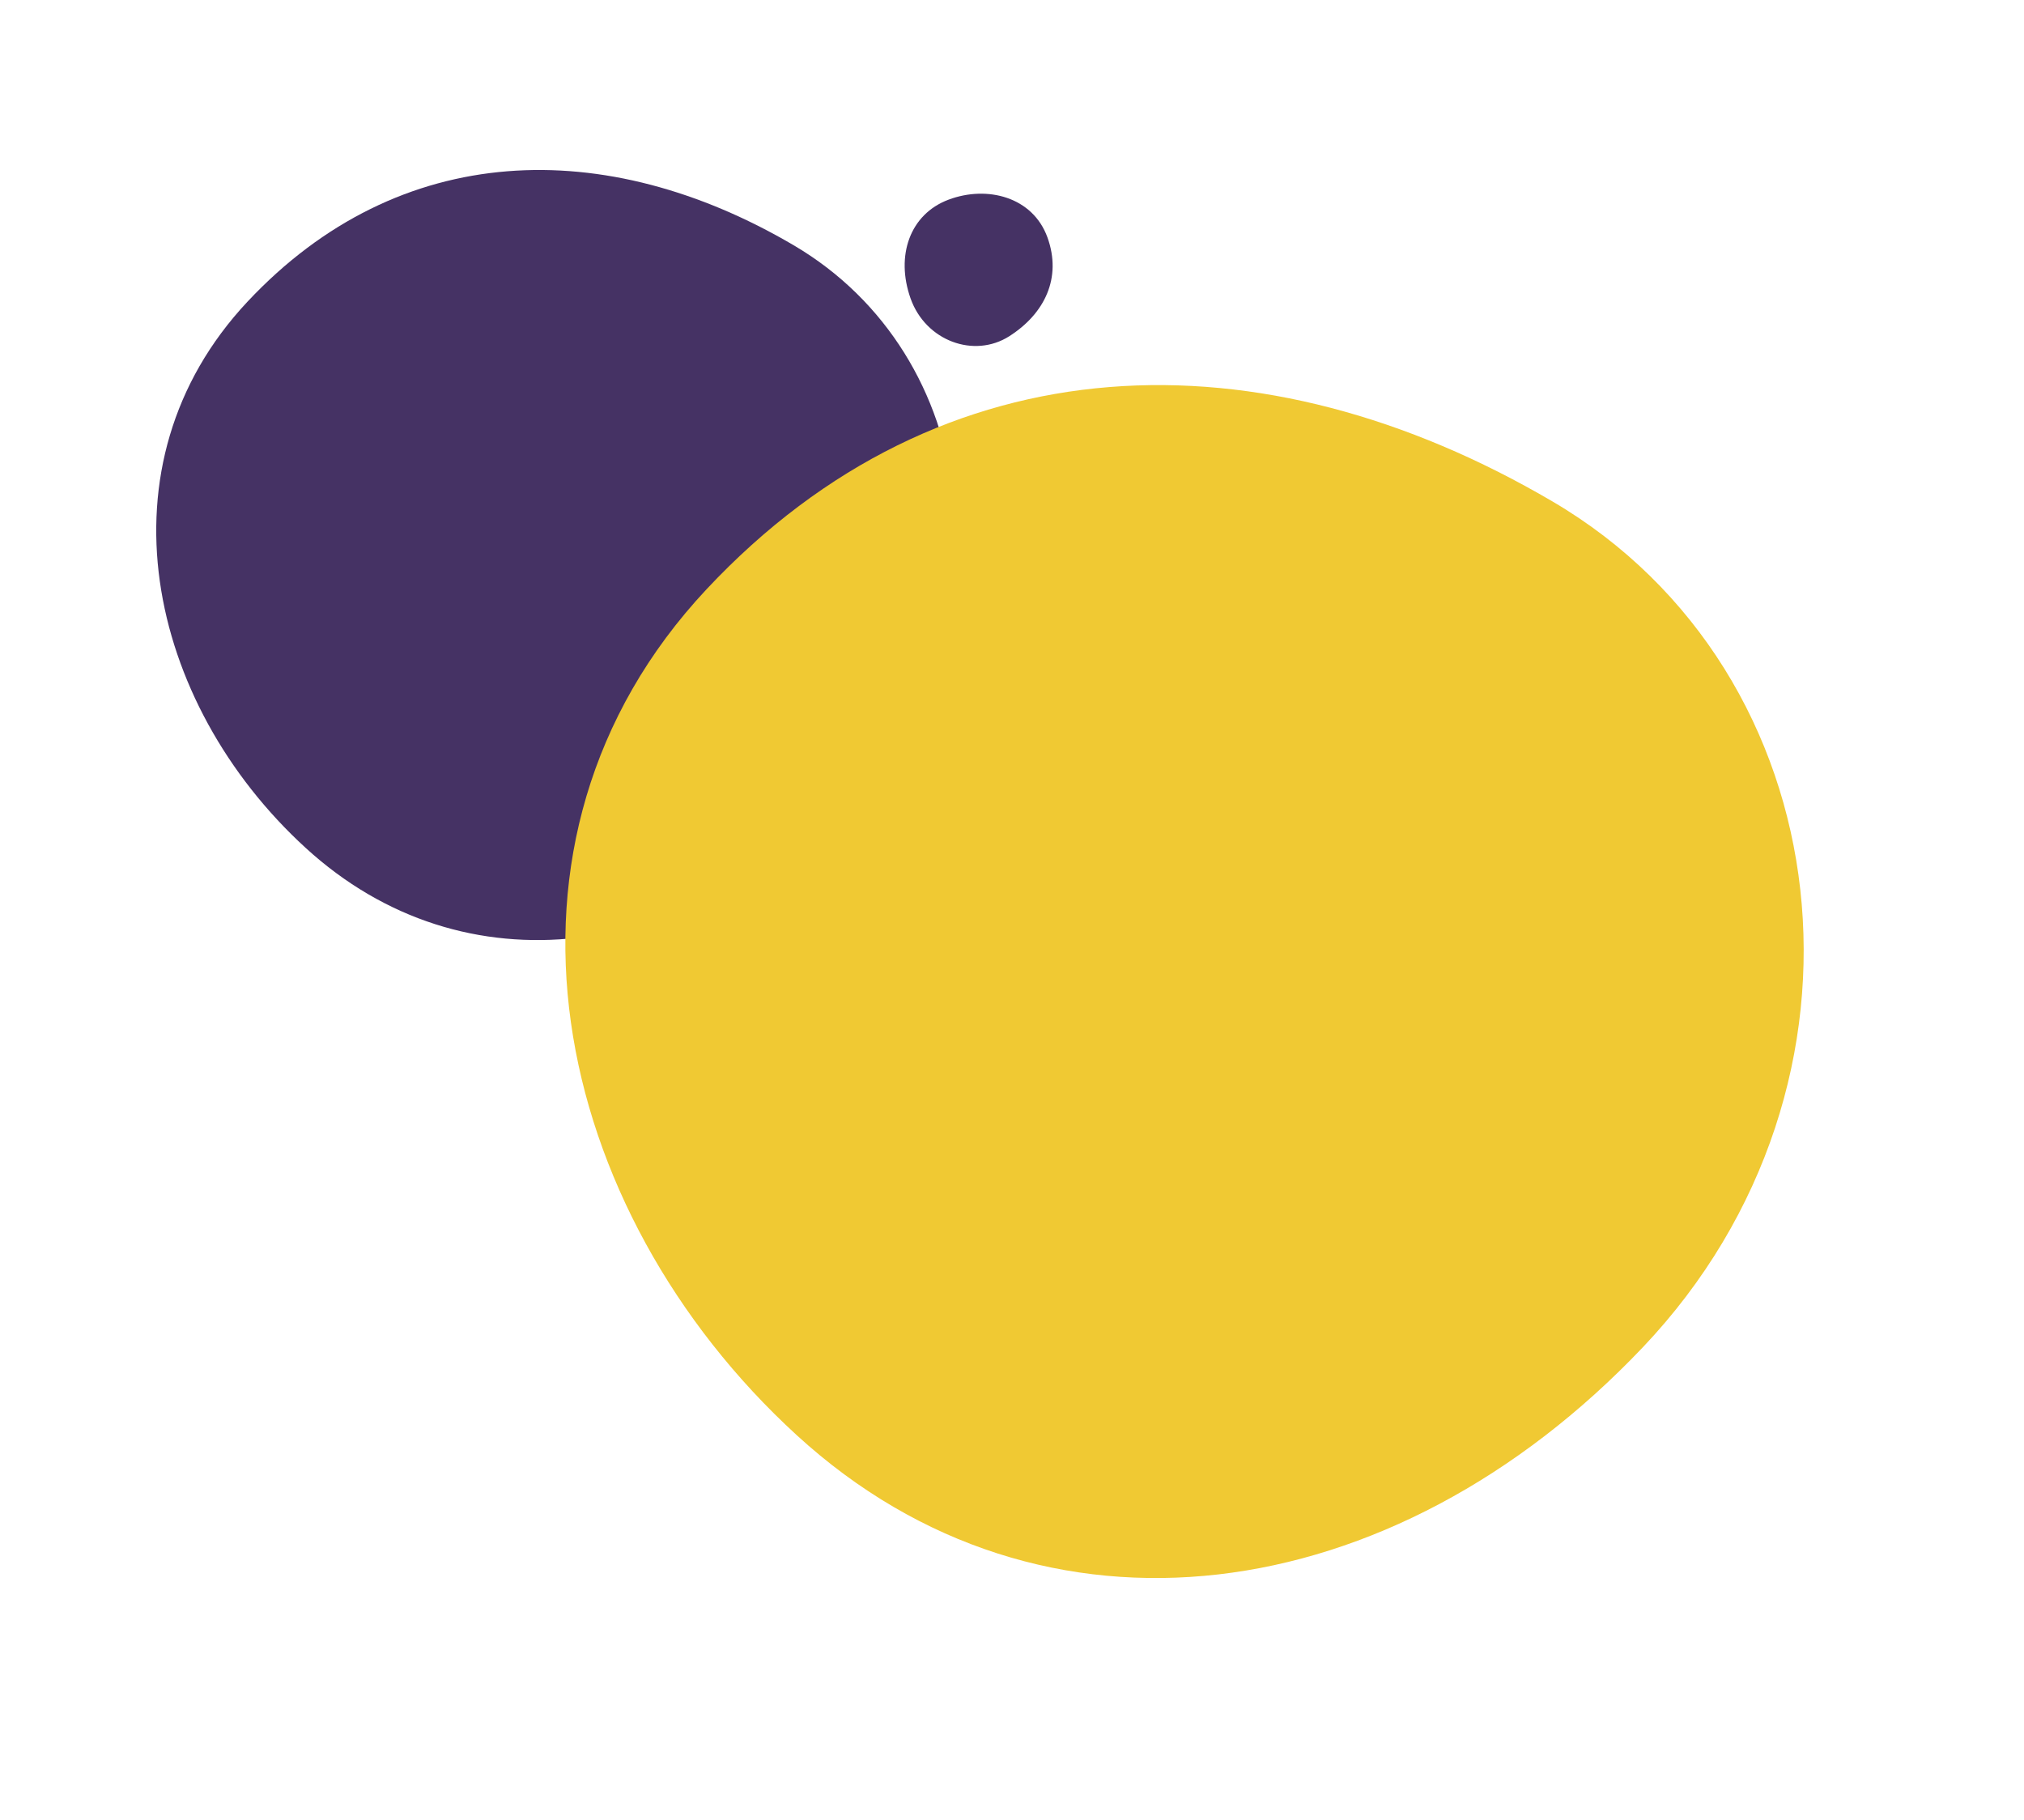 <?xml version="1.0" encoding="utf-8"?>
<svg viewBox="373.821 473.605 469.639 422.279" xmlns="http://www.w3.org/2000/svg">
  <g transform="matrix(1, 0, 0, 1, -827.238, -1470.042)">
    <title>celula g</title>
    <path d="M 1328.311 2161.266 C 1378.153 2164.3 1414.264 2125.534 1418.558 2071.275 C 1422.852 2017.017 1378.153 1973.761 1328.311 1981.285 C 1278.469 1988.809 1241.789 2019.679 1238.064 2071.275 C 1234.339 2122.872 1278.469 2158.232 1328.311 2161.266 Z" style="fill: rgb(69, 50, 100);" transform="matrix(0.777, 0.629, -0.629, 0.777, 1599.306, -374.438)"/>
    <path d="M 1473.46 2308.682 C 1550.673 2313.383 1606.616 2253.328 1613.267 2169.271 C 1619.92 2085.215 1550.673 2018.204 1473.46 2029.86 C 1396.247 2041.516 1339.424 2089.34 1333.652 2169.271 C 1327.882 2249.203 1396.247 2303.983 1473.46 2308.682 Z" fill="#F0C933" style="" transform="matrix(0.777, 0.629, -0.629, 0.777, 1693.209, -443.998)"/>
    <path d="M 1429.414 2023.803 C 1439.011 2024.386 1445.964 2016.922 1446.792 2006.474 C 1447.618 1996.027 1439.011 1987.697 1429.414 1989.146 C 1419.817 1990.594 1412.753 1996.539 1412.036 2006.474 C 1411.32 2016.409 1419.817 2023.218 1429.414 2023.803 Z" style="fill: rgb(69, 50, 100);" transform="matrix(-0.914, 0.407, -0.407, -0.914, 3551.341, 3257.955)"/>
  </g>
</svg>